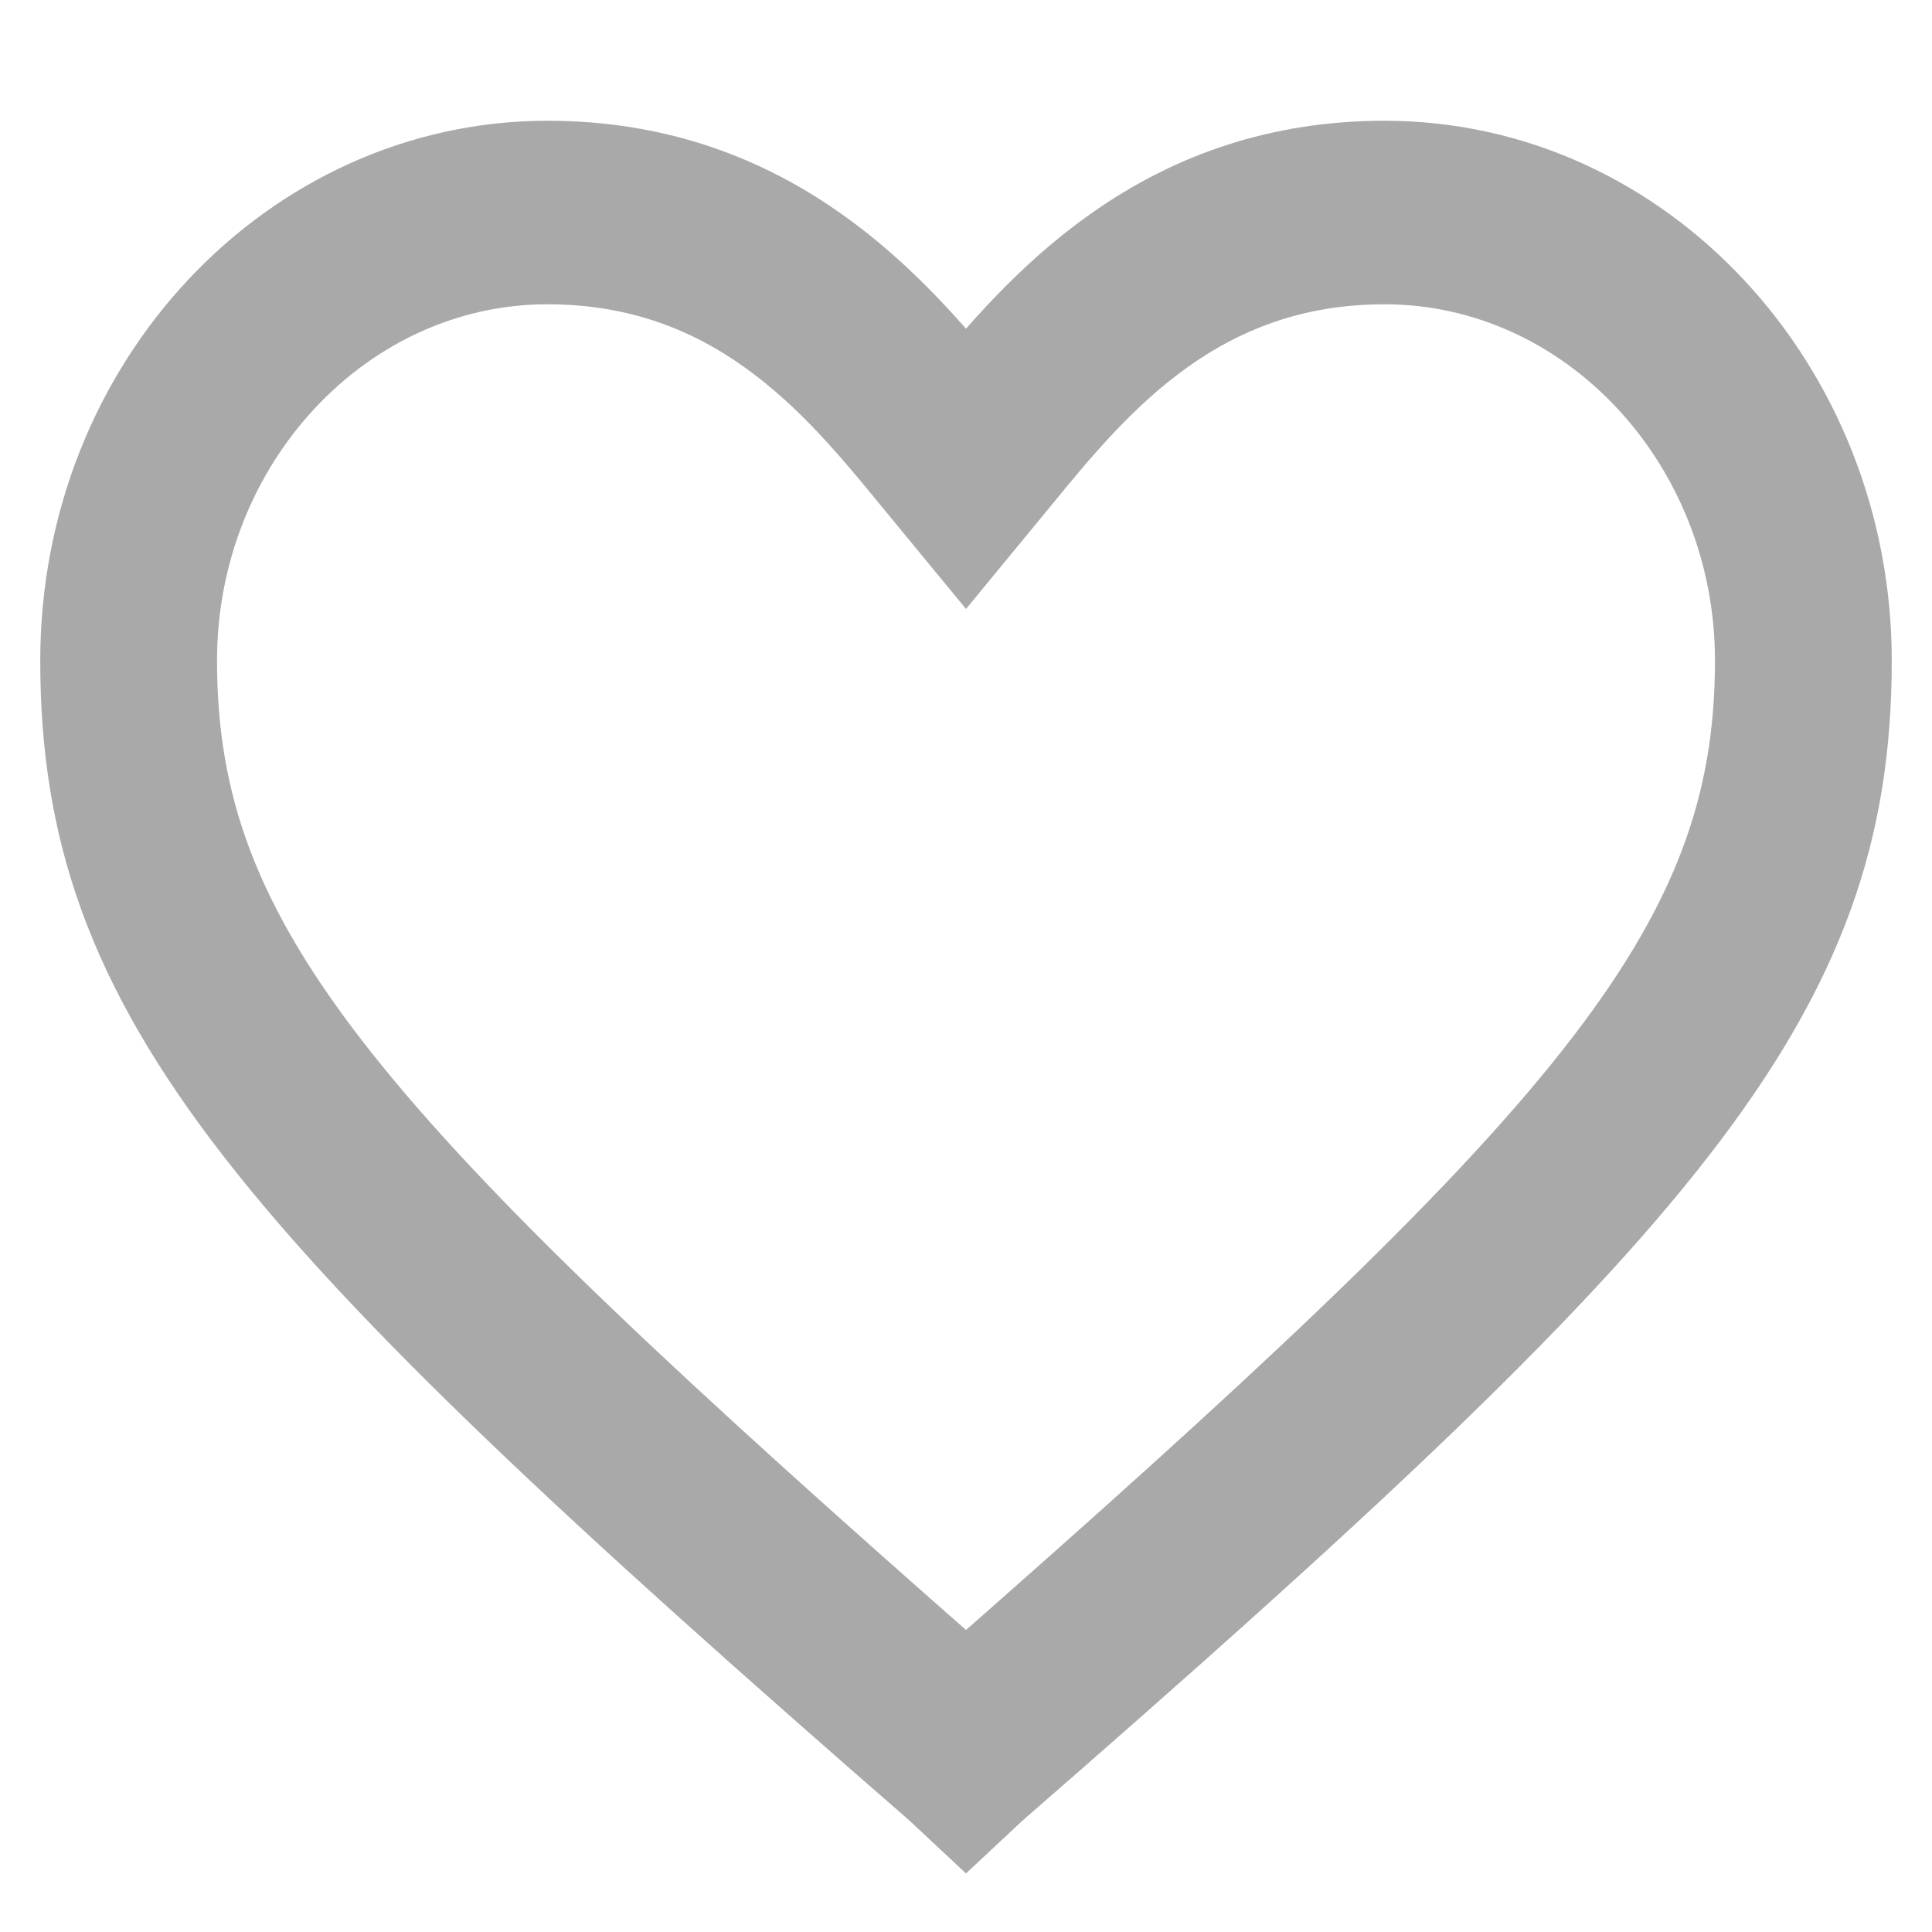 <svg width="11" height="11" viewBox="0 0 12 12" fill="none" xmlns="http://www.w3.org/2000/svg">
<path d="M6 11.294L5.816 11.122C1.628 7.477 0.5 6.196 0.5 4.103C0.5 2.379 1.812 1 3.4 1C4.734 1 5.494 1.813 6 2.428C6.506 1.813 7.266 1 8.6 1C10.211 1 11.5 2.404 11.5 4.103C11.5 6.196 10.372 7.477 6.184 11.122L6 11.294ZM3.4 1.64C2.134 1.64 1.098 2.749 1.098 4.103C1.098 5.901 2.157 7.083 6 10.457C9.843 7.083 10.902 5.901 10.902 4.103C10.902 2.749 9.866 1.64 8.6 1.64C7.45 1.64 6.828 2.379 6.345 2.97L6 3.389L5.655 2.97C5.172 2.379 4.55 1.64 3.4 1.64Z" fill="#A9A9A9" stroke="#A9A9A9" stroke-width="0.5"/>
</svg>
